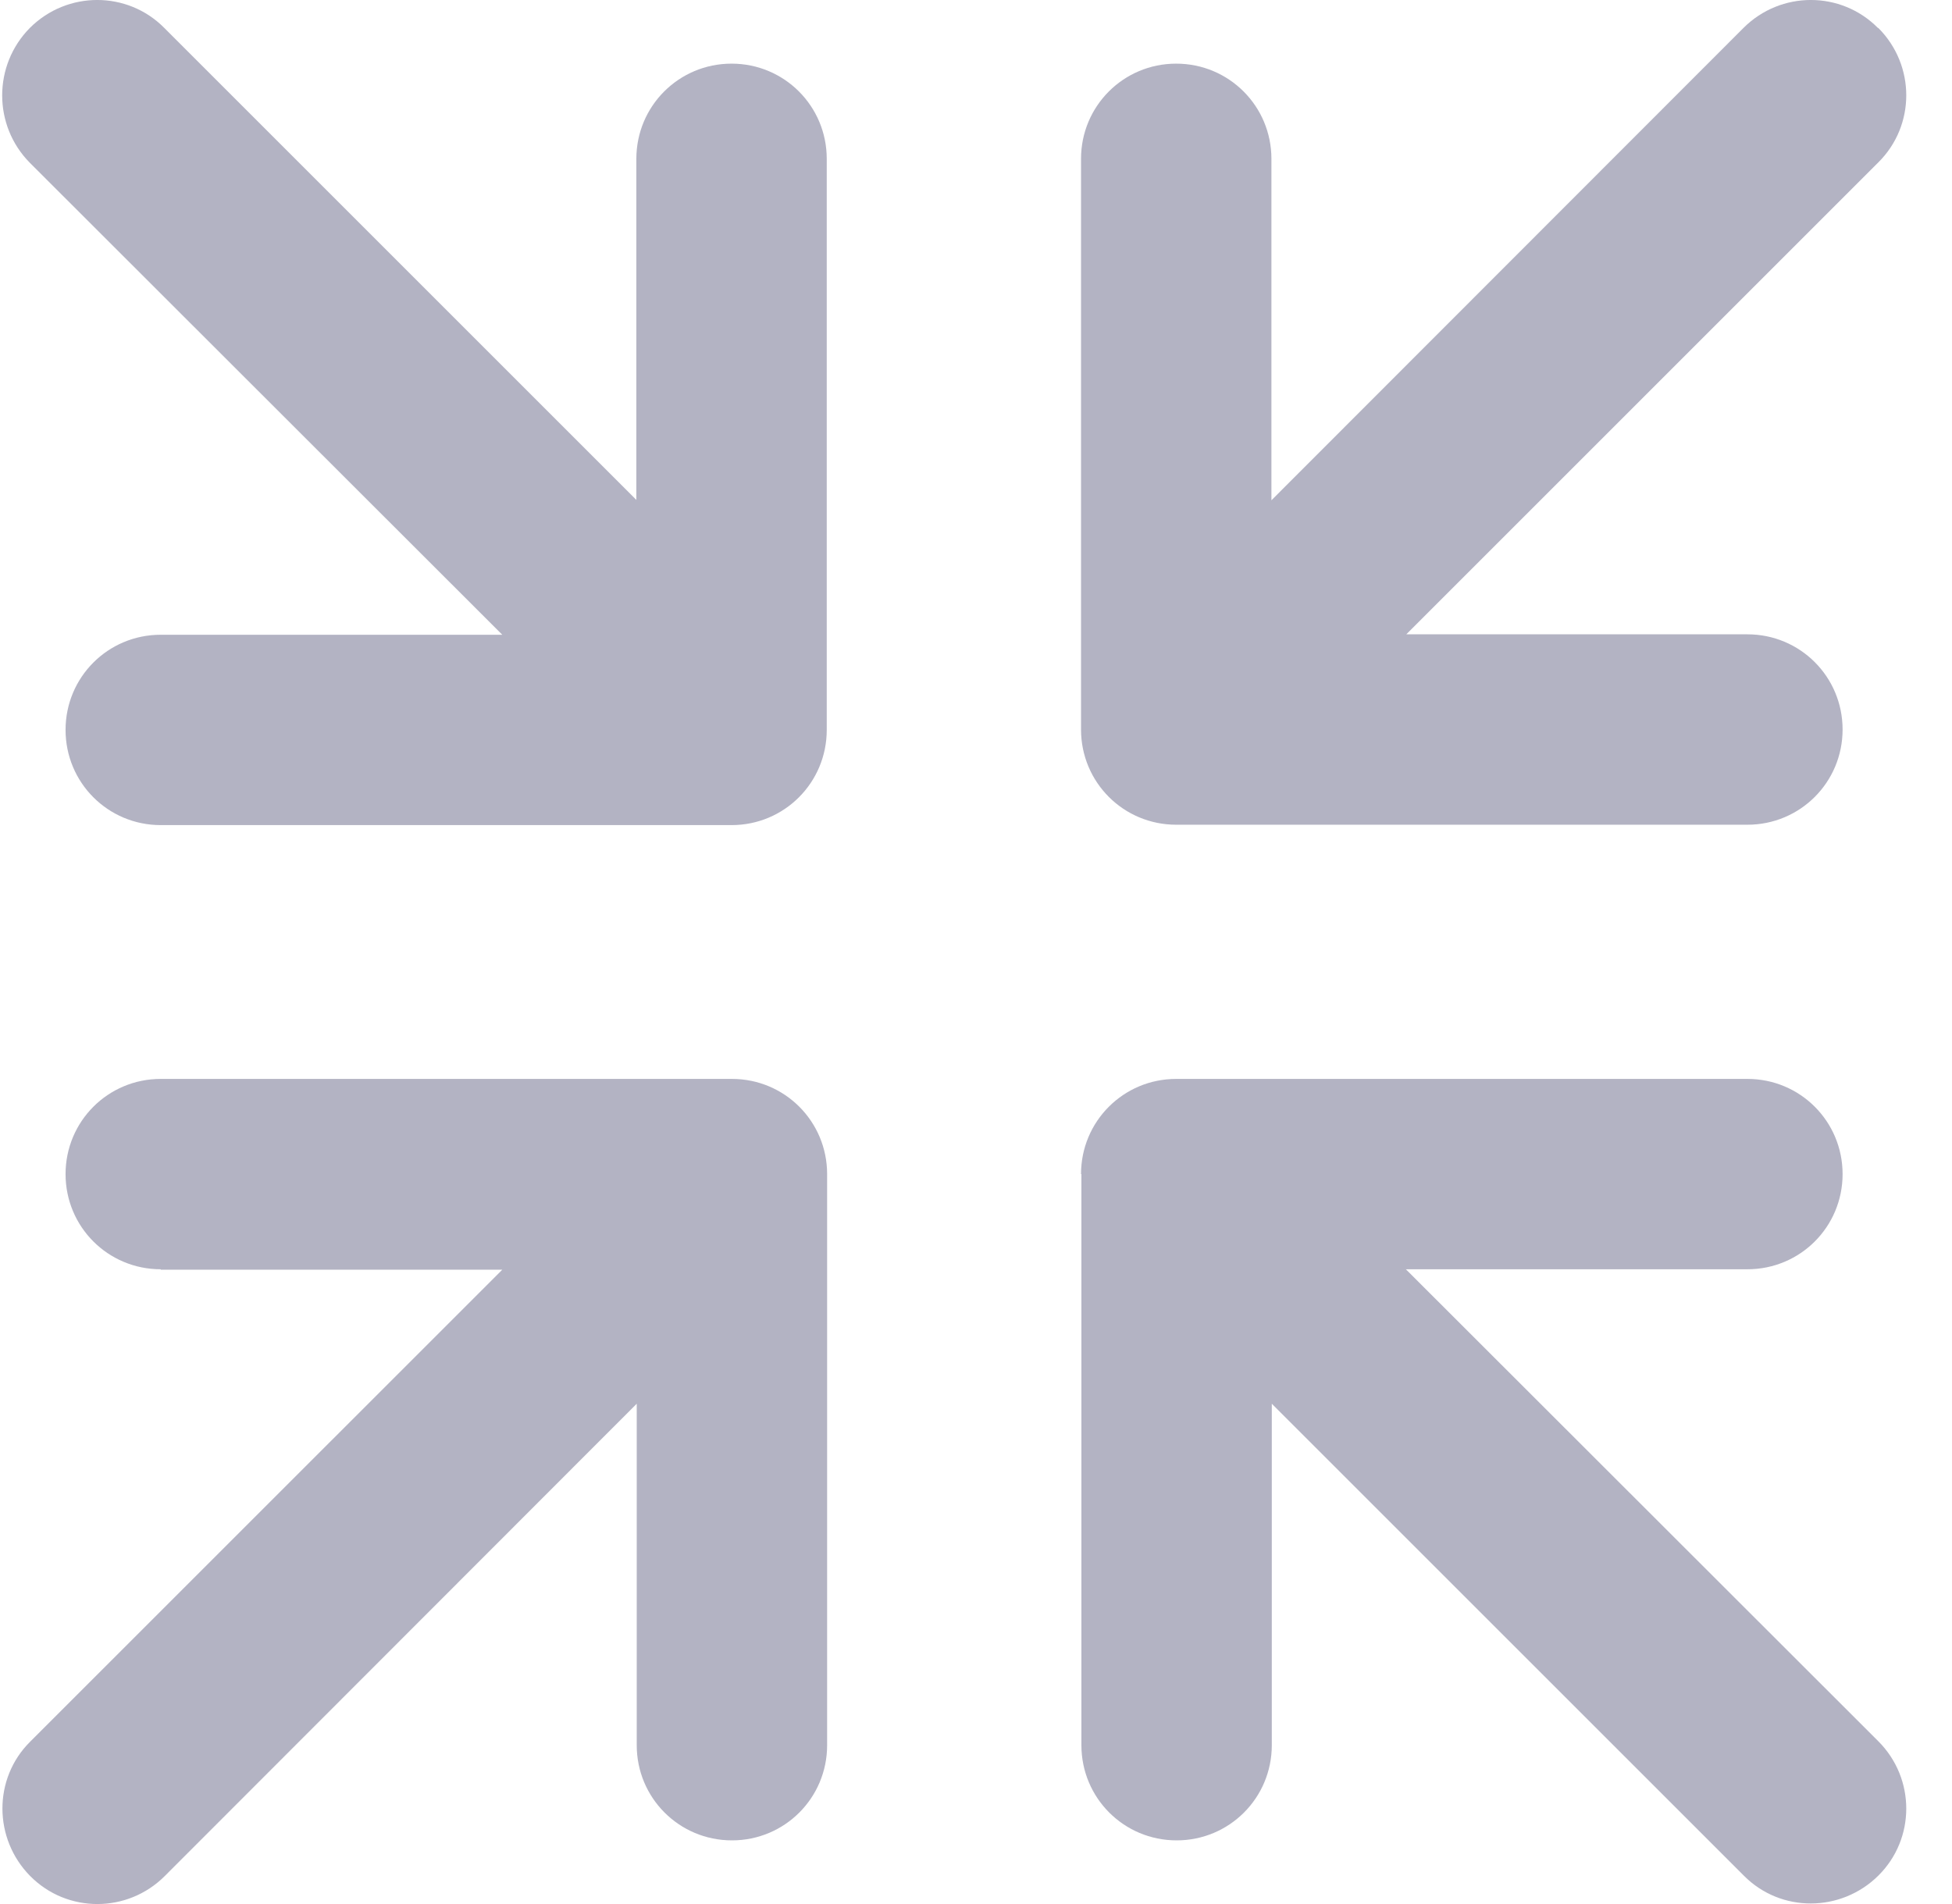 <svg width="41" height="40" viewBox="0 0 41 40" fill="none" xmlns="http://www.w3.org/2000/svg">
<g clip-path="url(#clip0_2930_46086)">
<path d="M0.627 0.587C1.41 -0.196 2.677 -0.196 3.451 0.587L13.366 10.502V3.337C13.366 2.229 14.258 1.337 15.366 1.337C16.474 1.337 17.365 2.229 17.365 3.337V15.334C17.365 16.442 16.474 17.334 15.366 17.334H3.376C2.268 17.334 1.377 16.442 1.377 15.334C1.377 14.226 2.268 13.335 3.376 13.335H10.55L0.627 3.42C-0.148 2.637 -0.148 1.371 0.627 0.587ZM39.452 0.587C40.235 1.371 40.235 2.637 39.452 3.412L29.538 13.326H36.703C37.811 13.326 38.702 14.218 38.702 15.326C38.702 16.434 37.811 17.326 36.703 17.326H24.705C23.597 17.326 22.706 16.434 22.706 15.326V3.337C22.706 2.229 23.597 1.337 24.705 1.337C25.813 1.337 26.705 2.229 26.705 3.337V10.51L36.62 0.587C37.403 -0.196 38.669 -0.196 39.444 0.587H39.452ZM3.376 26.665C2.268 26.665 1.377 25.774 1.377 24.666C1.377 23.558 2.268 22.666 3.376 22.666H15.374C16.482 22.666 17.373 23.558 17.373 24.666V36.663C17.373 37.771 16.482 38.663 15.374 38.663C14.266 38.663 13.374 37.771 13.374 36.663V29.49L3.46 39.413C2.677 40.196 1.41 40.196 0.635 39.413C-0.139 38.63 -0.148 37.363 0.635 36.588L10.55 26.674H3.376V26.665ZM22.706 24.666C22.706 23.558 23.597 22.666 24.705 22.666H36.703C37.811 22.666 38.702 23.558 38.702 24.666C38.702 25.774 37.811 26.665 36.703 26.665H29.529L39.452 36.58C40.235 37.363 40.235 38.63 39.452 39.404C38.669 40.179 37.403 40.188 36.628 39.404L26.713 29.49V36.663C26.713 37.771 25.822 38.663 24.714 38.663C23.606 38.663 22.714 37.771 22.714 36.663V24.666H22.706Z" fill="#B3B3C3"/>
</g>
<defs>
<clipPath id="clip0_2930_46086">
<rect width="40" height="40" fill="white" transform="translate(0.043)"/>
</clipPath>
</defs>
</svg>
